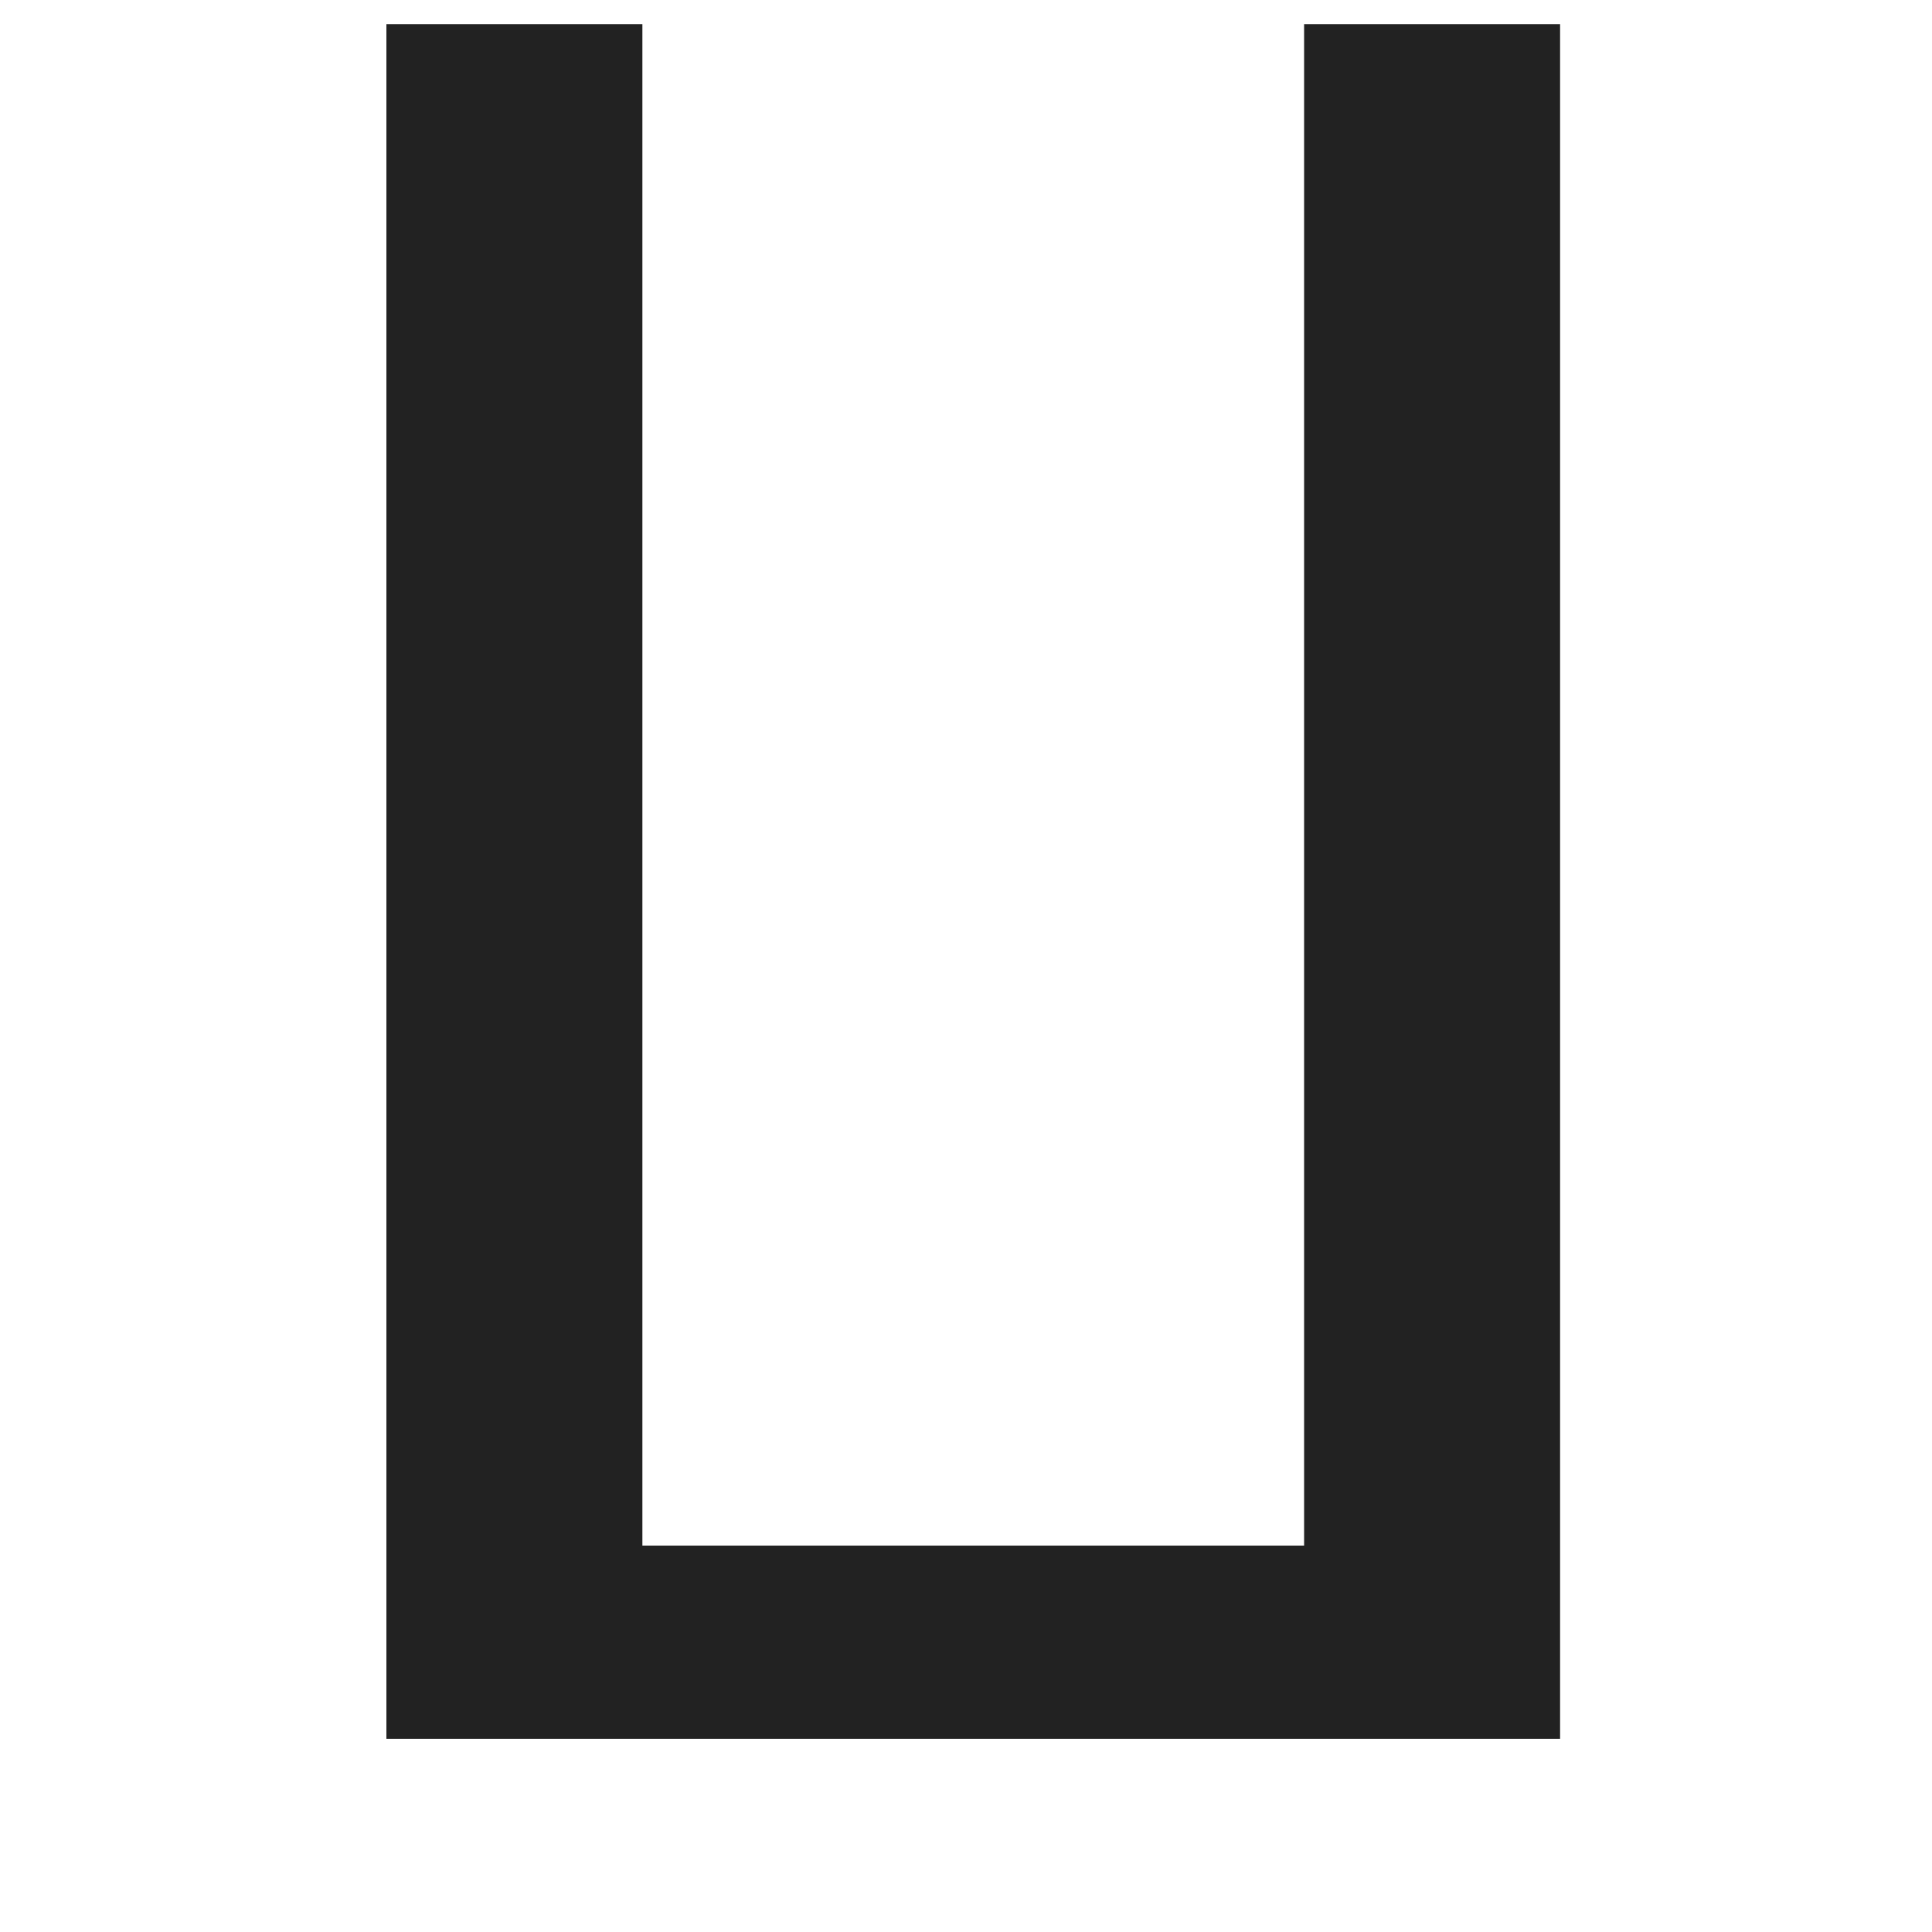 <?xml version="1.0"?>
<svg width="400" height="400" xmlns="http://www.w3.org/2000/svg">
  <line stroke="#222" y2="340" x2="288" y1="340" x1="112" stroke-width="40"/>
  <rect stroke="#222" height="315" width="13" y="25" x="100" stroke-width="40"/>
  <rect stroke="#222" height="315" width="13" y="25" x="290" stroke-width="40"/>
</svg>